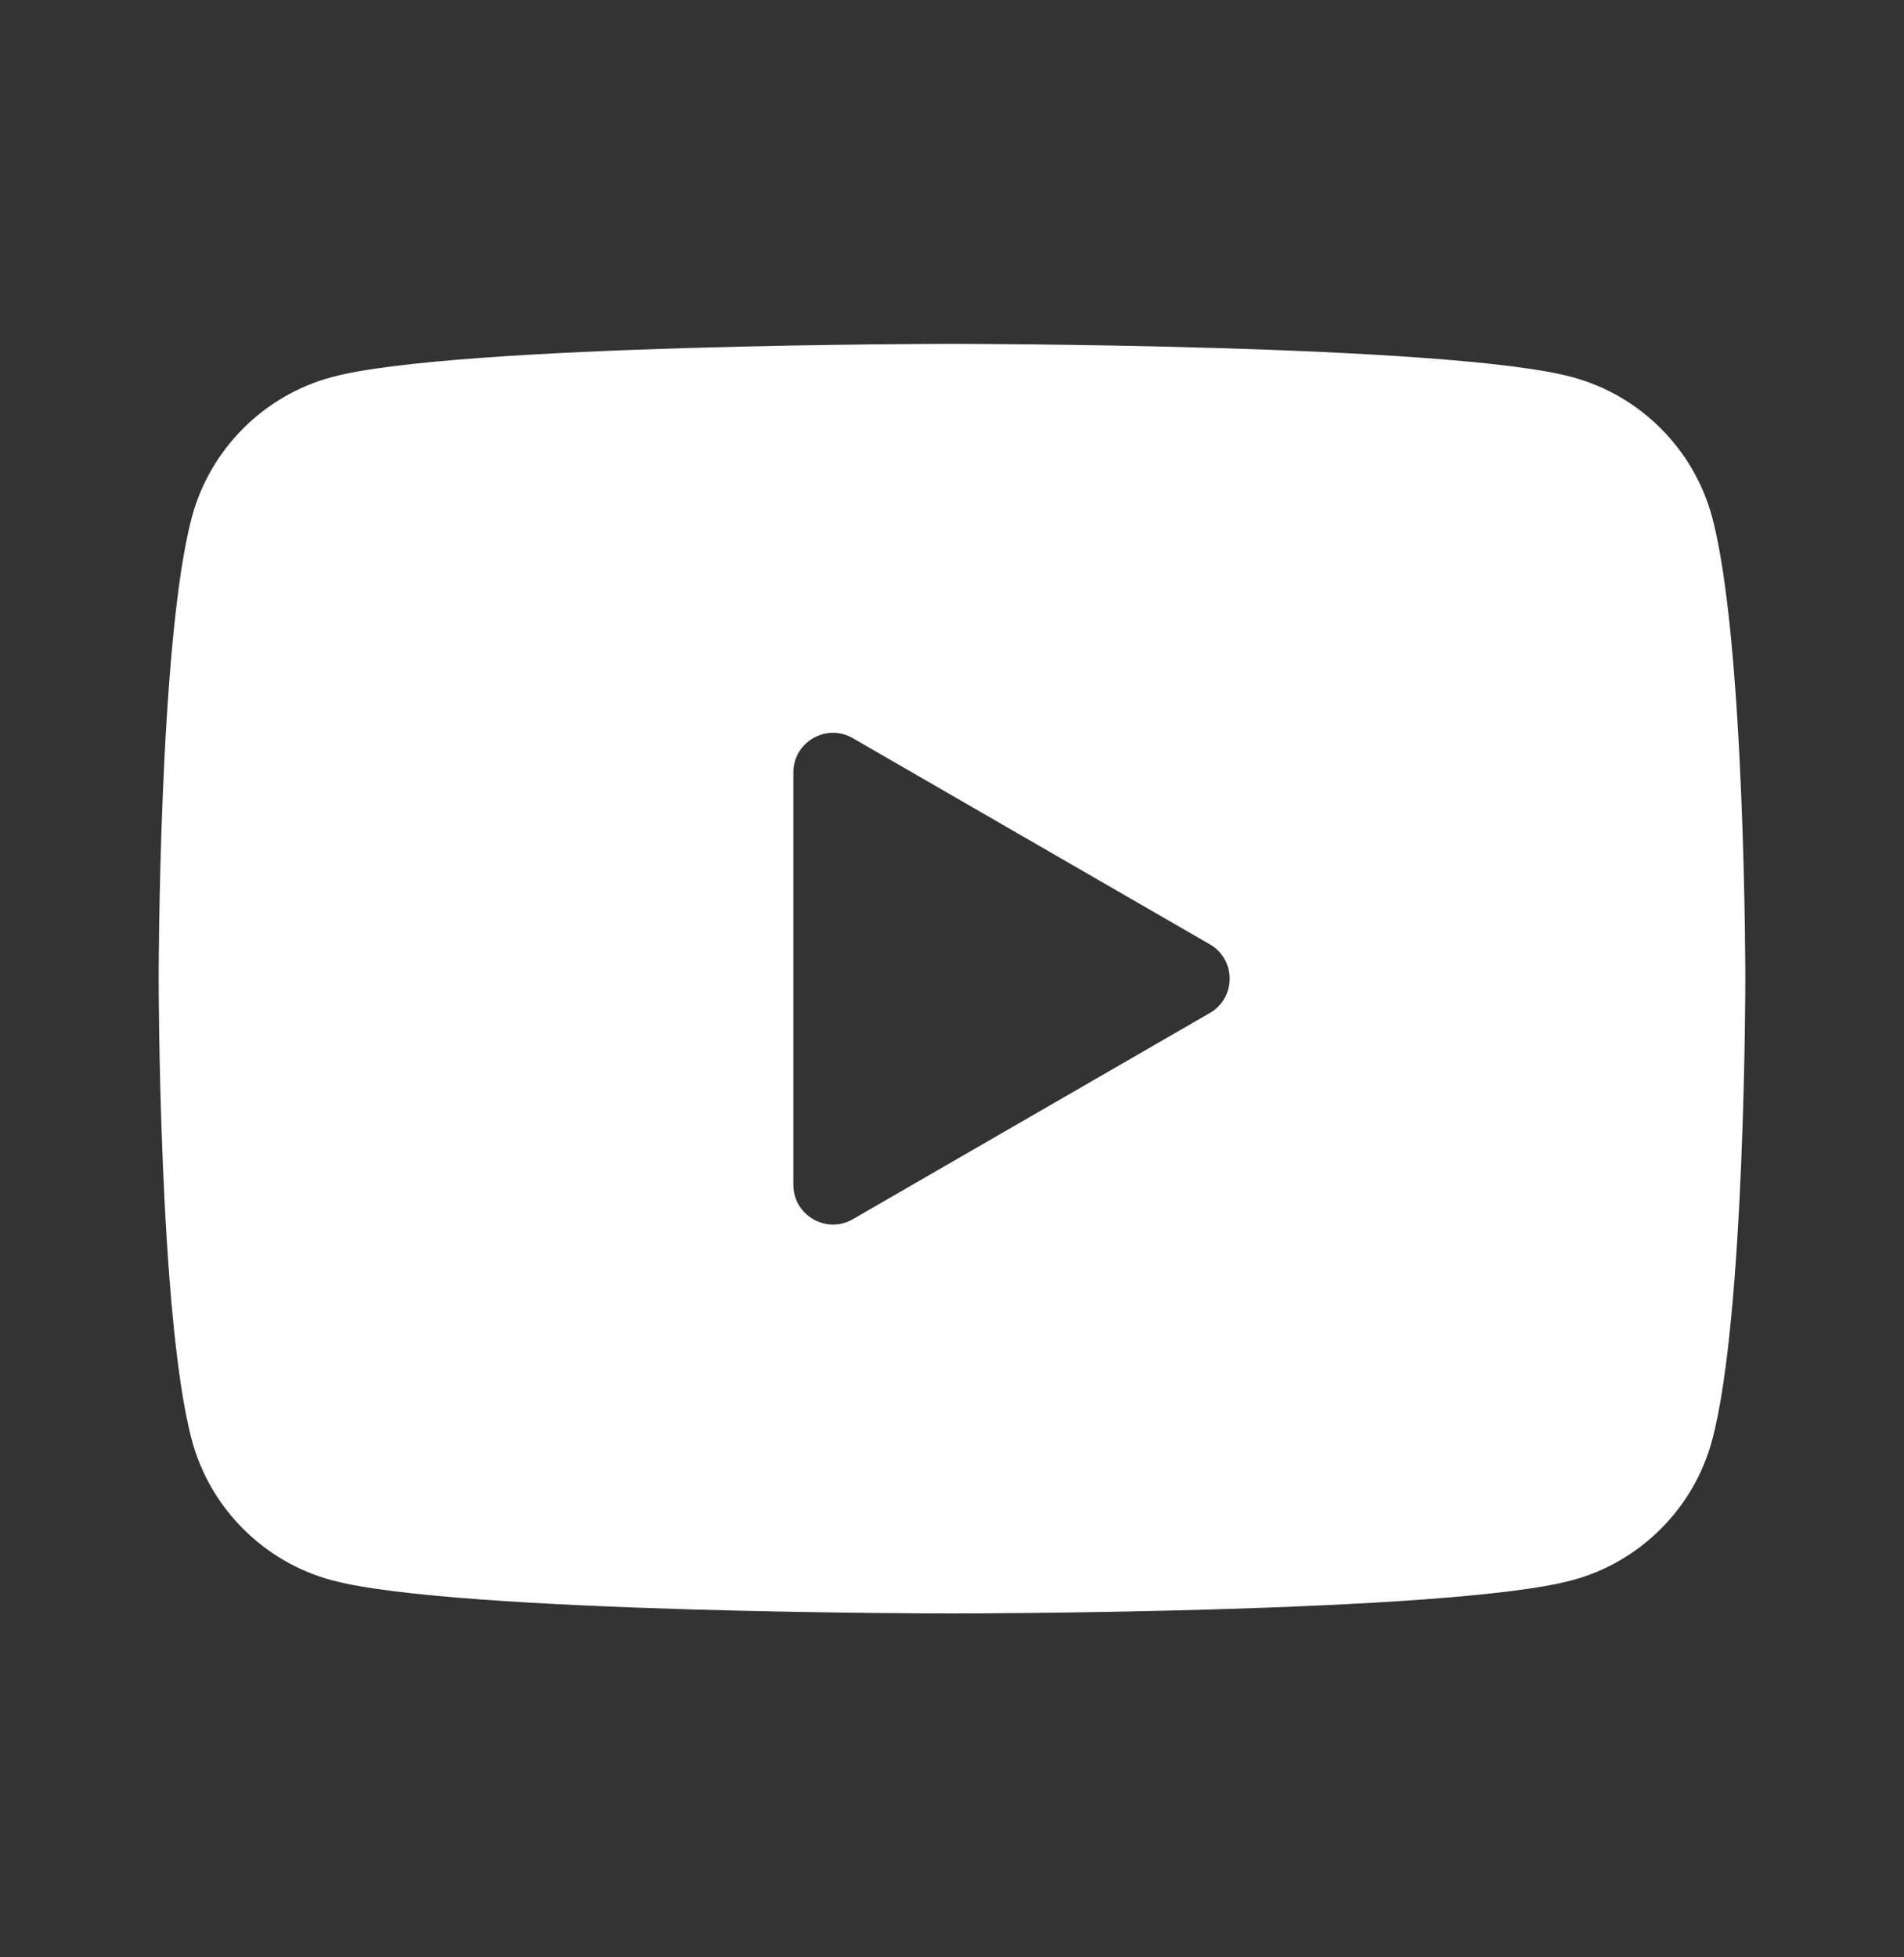 <svg width="36" height="37" viewBox="0 0 36 37" fill="none" xmlns="http://www.w3.org/2000/svg">
<rect x="0" y="0" width="36" height="37" fill="#333333" stroke="none"/>
<path d="M32.373 9.779C32.028 8.489 31.011 7.472 29.721 7.127C27.381 6.5 18 6.5 18 6.5C18 6.5 8.619 6.5 6.279 7.127C4.989 7.472 3.972 8.489 3.627 9.779C3 12.119 3 18.5 3 18.5C3 18.5 3 24.881 3.627 27.221C3.972 28.511 4.989 29.528 6.279 29.873C8.619 30.5 18 30.5 18 30.5C18 30.5 27.381 30.5 29.721 29.873C31.012 29.528 32.028 28.511 32.373 27.221C33 24.881 33 18.5 33 18.5C33 18.5 33 12.119 32.373 9.779ZM15 22.397V14.603C15 14.025 15.626 13.665 16.125 13.954L22.875 17.851C23.375 18.139 23.375 18.861 22.875 19.149L16.125 23.047C15.626 23.336 15 22.974 15 22.397Z" fill="white"/>
</svg>
